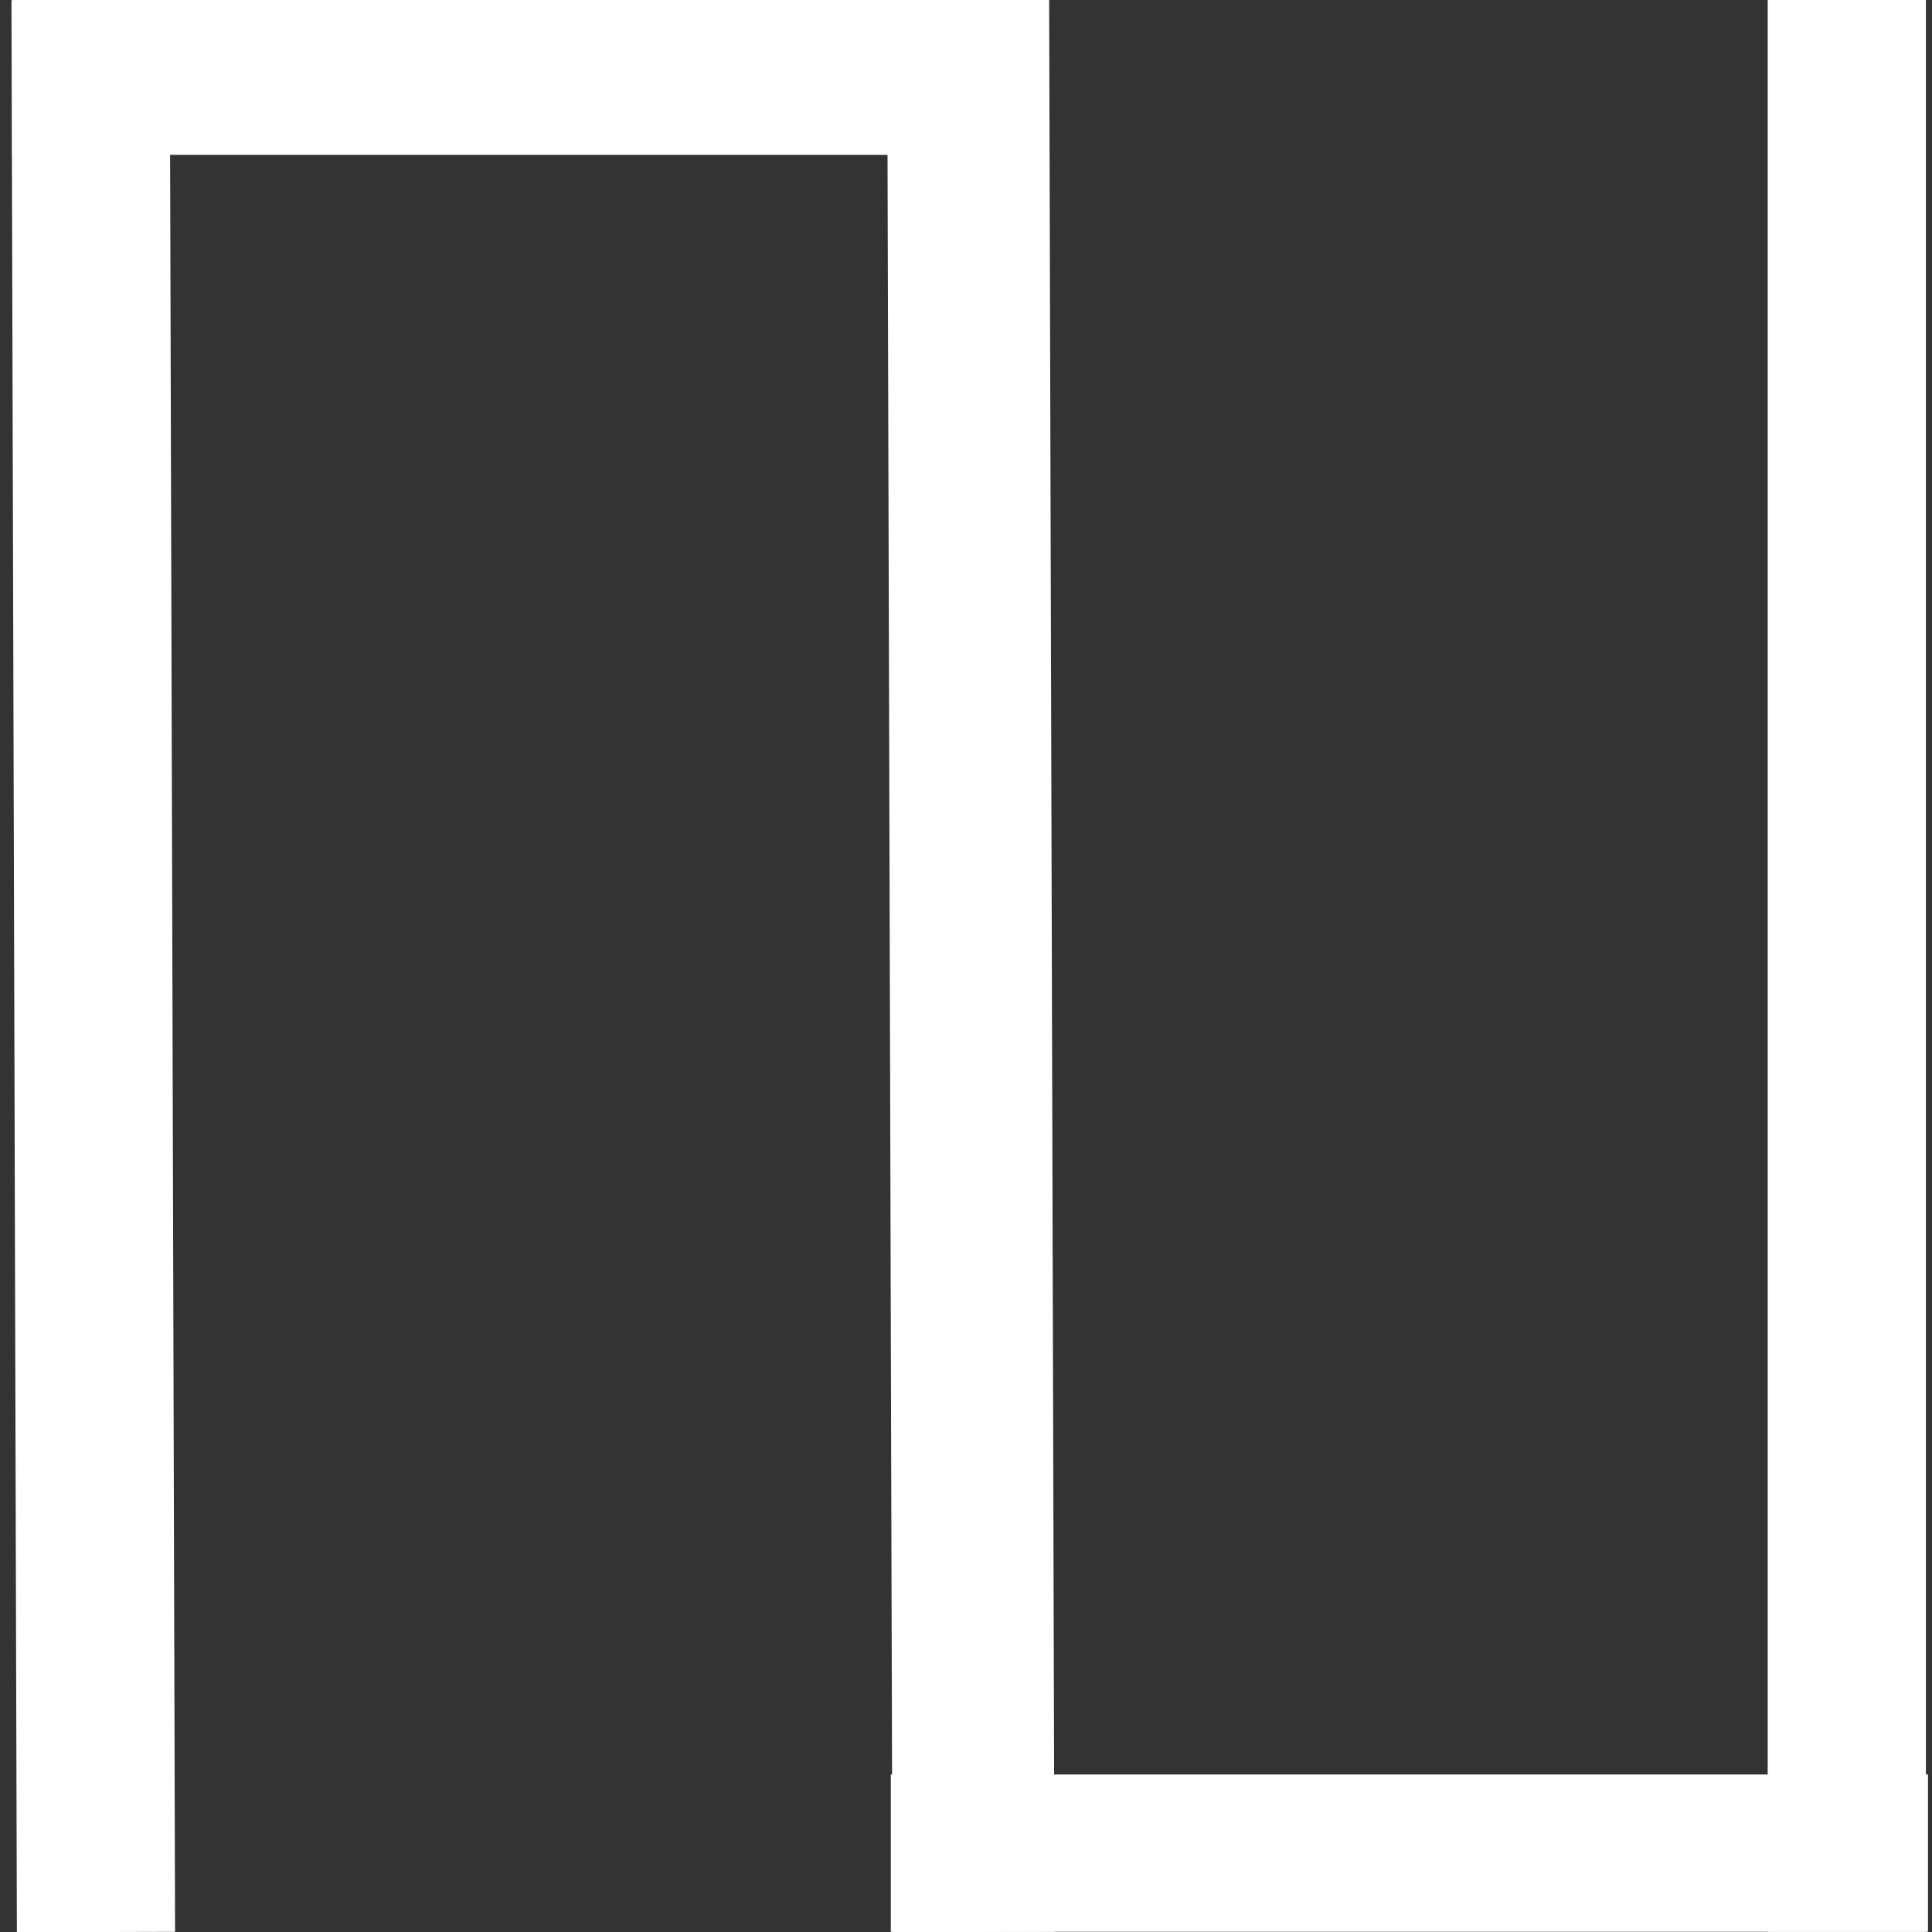 <?xml version="1.0" encoding="UTF-8" standalone="no"?>
<!-- Generator: Adobe Illustrator 16.0.3, SVG Export Plug-In . SVG Version: 6.00 Build 0)  -->

<svg
   version="1.1"
   x="0px"
   y="0px"
   width="50px"
   height="50px"
   viewBox="0 0 50 50"
   enable-background="new 0 0 50 50"
   xml:space="preserve"
   id="svg5"
   sodipodi:docname="sqr.svg"
   inkscape:version="1.3.2 (091e20ef0f, 2023-11-25, custom)"
   xmlns:inkscape="http://www.inkscape.org/namespaces/inkscape"
   xmlns:sodipodi="http://sodipodi.sourceforge.net/DTD/sodipodi-0.dtd"
   xmlns="http://www.w3.org/2000/svg"
   xmlns:svg="http://www.w3.org/2000/svg"><rect x="0" y="0" width="50" height="50" fill="#333333" stroke="none"/><defs
   id="defs5" /><sodipodi:namedview
   id="namedview5"
   pagecolor="#ffffff"
   bordercolor="#000000"
   borderopacity="0.25"
   inkscape:showpageshadow="2"
   inkscape:pageopacity="0.0"
   inkscape:pagecheckerboard="0"
   inkscape:deskcolor="#d1d1d1"
   inkscape:export-bgcolor="#ffffff00"
   inkscape:zoom="16.42"
   inkscape:cx="24.939099"
   inkscape:cy="32.308161"
   inkscape:window-width="1920"
   inkscape:window-height="1043"
   inkscape:window-x="0"
   inkscape:window-y="0"
   inkscape:window-maximized="1"
   inkscape:current-layer="svg5" />
<g
   id="Layer_2"
   display="none"
   style="fill:none;stroke:none">
	<rect
   x="-3.5"
   y="-1.5"
   display="inline"
   fill="#2d2d2d"
   stroke="#000000"
   stroke-miterlimit="10"
   width="55"
   height="53"
   id="rect1"
   style="fill:#000000;fill-opacity:1;stroke:none" />
</g>
<g
   id="Layer_1"
   style="display:inline;stroke-width:5.9;stroke-dasharray:none">
	<line
   fill="none"
   stroke="#ffffff"
   stroke-width="8"
   stroke-miterlimit="10"
   x1="2.484"
   y1="50.001"
   x2="2.344"
   y2="0.001"
   id="line1"
   style="stroke-width:4.094;stroke-dasharray:none" />
	<line
   fill="none"
   stroke="#ffffff"
   stroke-width="8"
   stroke-miterlimit="10"
   x1="25.195"
   y1="50"
   x2="25.055"
   y2="0"
   id="line2"
   style="stroke-width:4.194;stroke-dasharray:none" />
	<line
   fill="none"
   stroke="#ffffff"
   stroke-width="8"
   stroke-miterlimit="10"
   x1="47.795"
   y1="49.995"
   x2="47.795"
   y2="-0.005"
   id="line3"
   style="stroke-width:4.094;stroke-dasharray:none" />
	<line
   fill="none"
   stroke="#ffffff"
   stroke-width="8"
   stroke-miterlimit="10"
   x1="0.316"
   y1="1.976"
   x2="27.098"
   y2="1.976"
   id="line4"
   style="stroke-width:4.064;stroke-dasharray:none" />
	<line
   fill="none"
   stroke="#ffffff"
   stroke-width="8"
   stroke-miterlimit="10"
   x1="23.054"
   y1="47.959"
   x2="49.896"
   y2="47.959"
   id="line5"
   style="stroke-width:4.071;stroke-dasharray:none" />
</g>
</svg>
